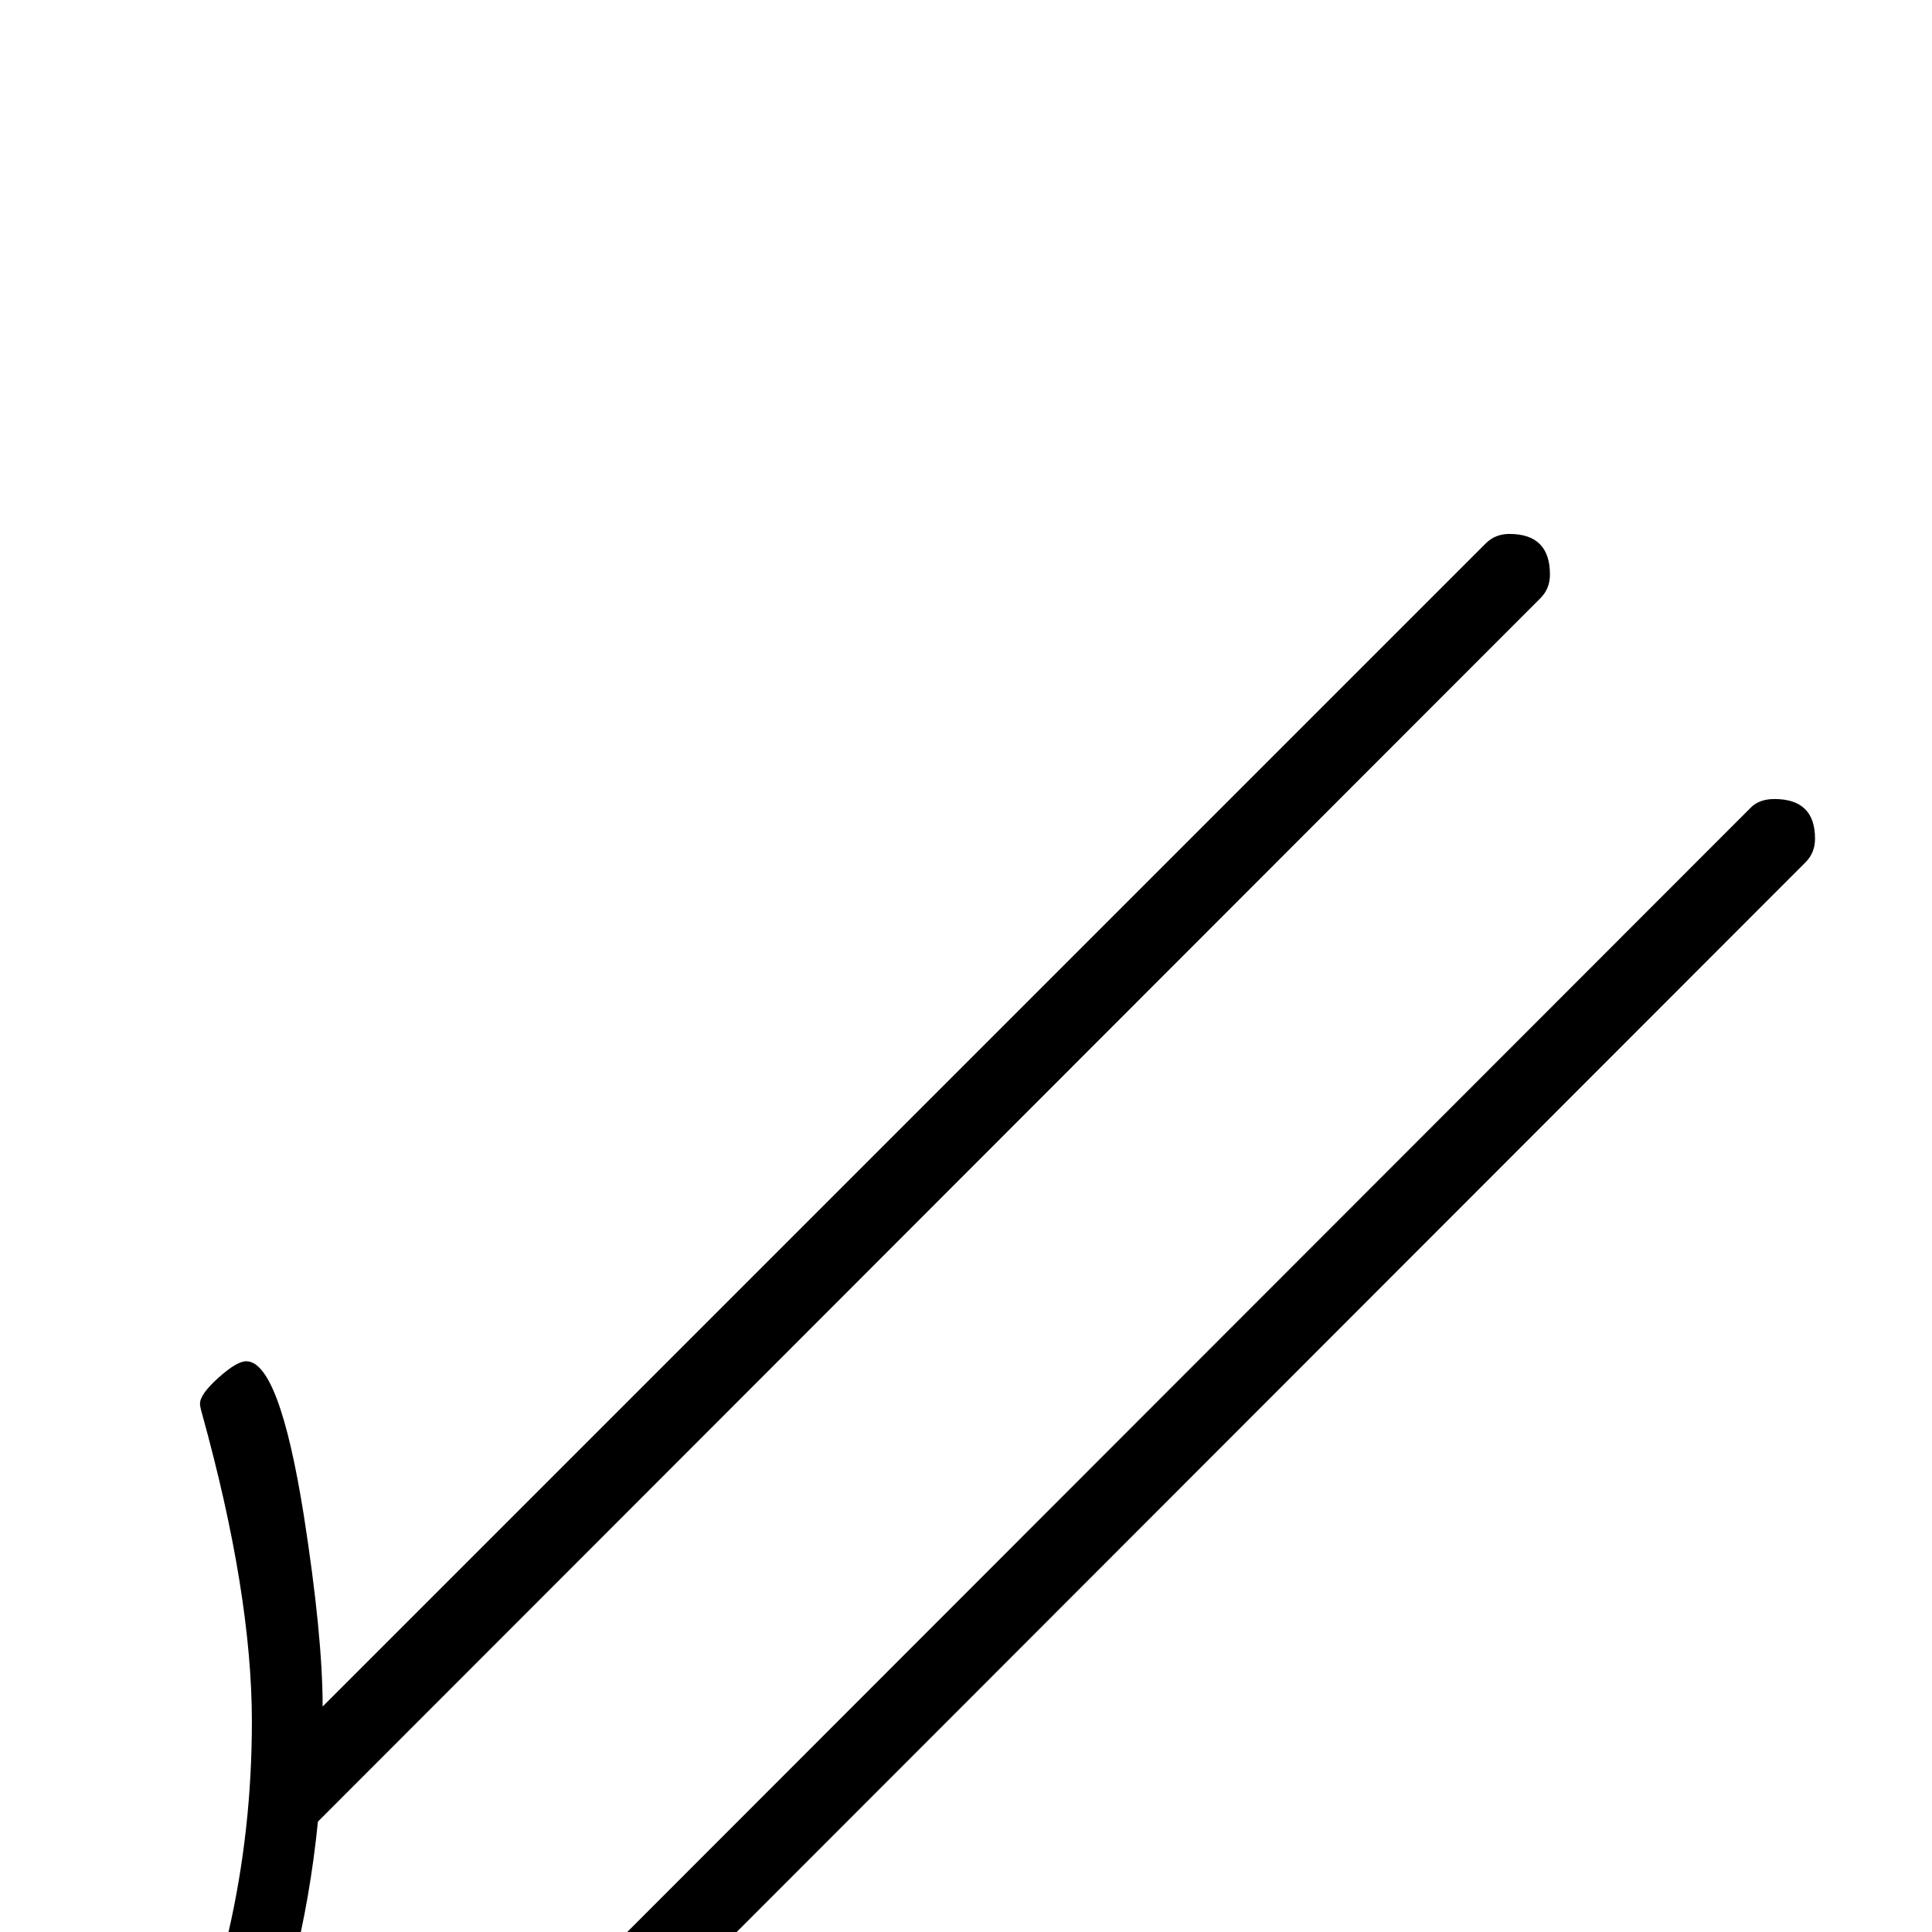 <?xml version="1.0" standalone="no"?>
<!DOCTYPE svg PUBLIC "-//W3C//DTD SVG 1.1//EN" "http://www.w3.org/Graphics/SVG/1.1/DTD/svg11.dtd" >
<svg viewBox="0 -442 2048 2048">
  <g transform="matrix(1 0 0 -1 0 1606)">
   <path fill="currentColor"
d="M1924 1159q0 -15 -10 -25l-1233 -1234q72 -2 189 -20q147 -22 170 -47q7 -8 7 -18t-18.5 -27.5t-29.5 -17.5h-6q-200 54 -327 54q-122 0 -241 -29q-99 -24 -265 -109q-8 -4 -13 -4q-23 0 -23 22q0 -3 44 87q99 202 99 432q0 136 -53 327q-2 7 -2 10q0 10 19.5 27.5
t29.5 17.5q35 0 61 -163q20 -128 20 -203l1233 1233q10 10 25 10q43 0 43 -43q0 -15 -10 -25l-1296 -1297q-16 -160 -75 -298q140 59 297 75l1297 1298q9 9 25 9q43 0 43 -42z" />
  </g>

</svg>
